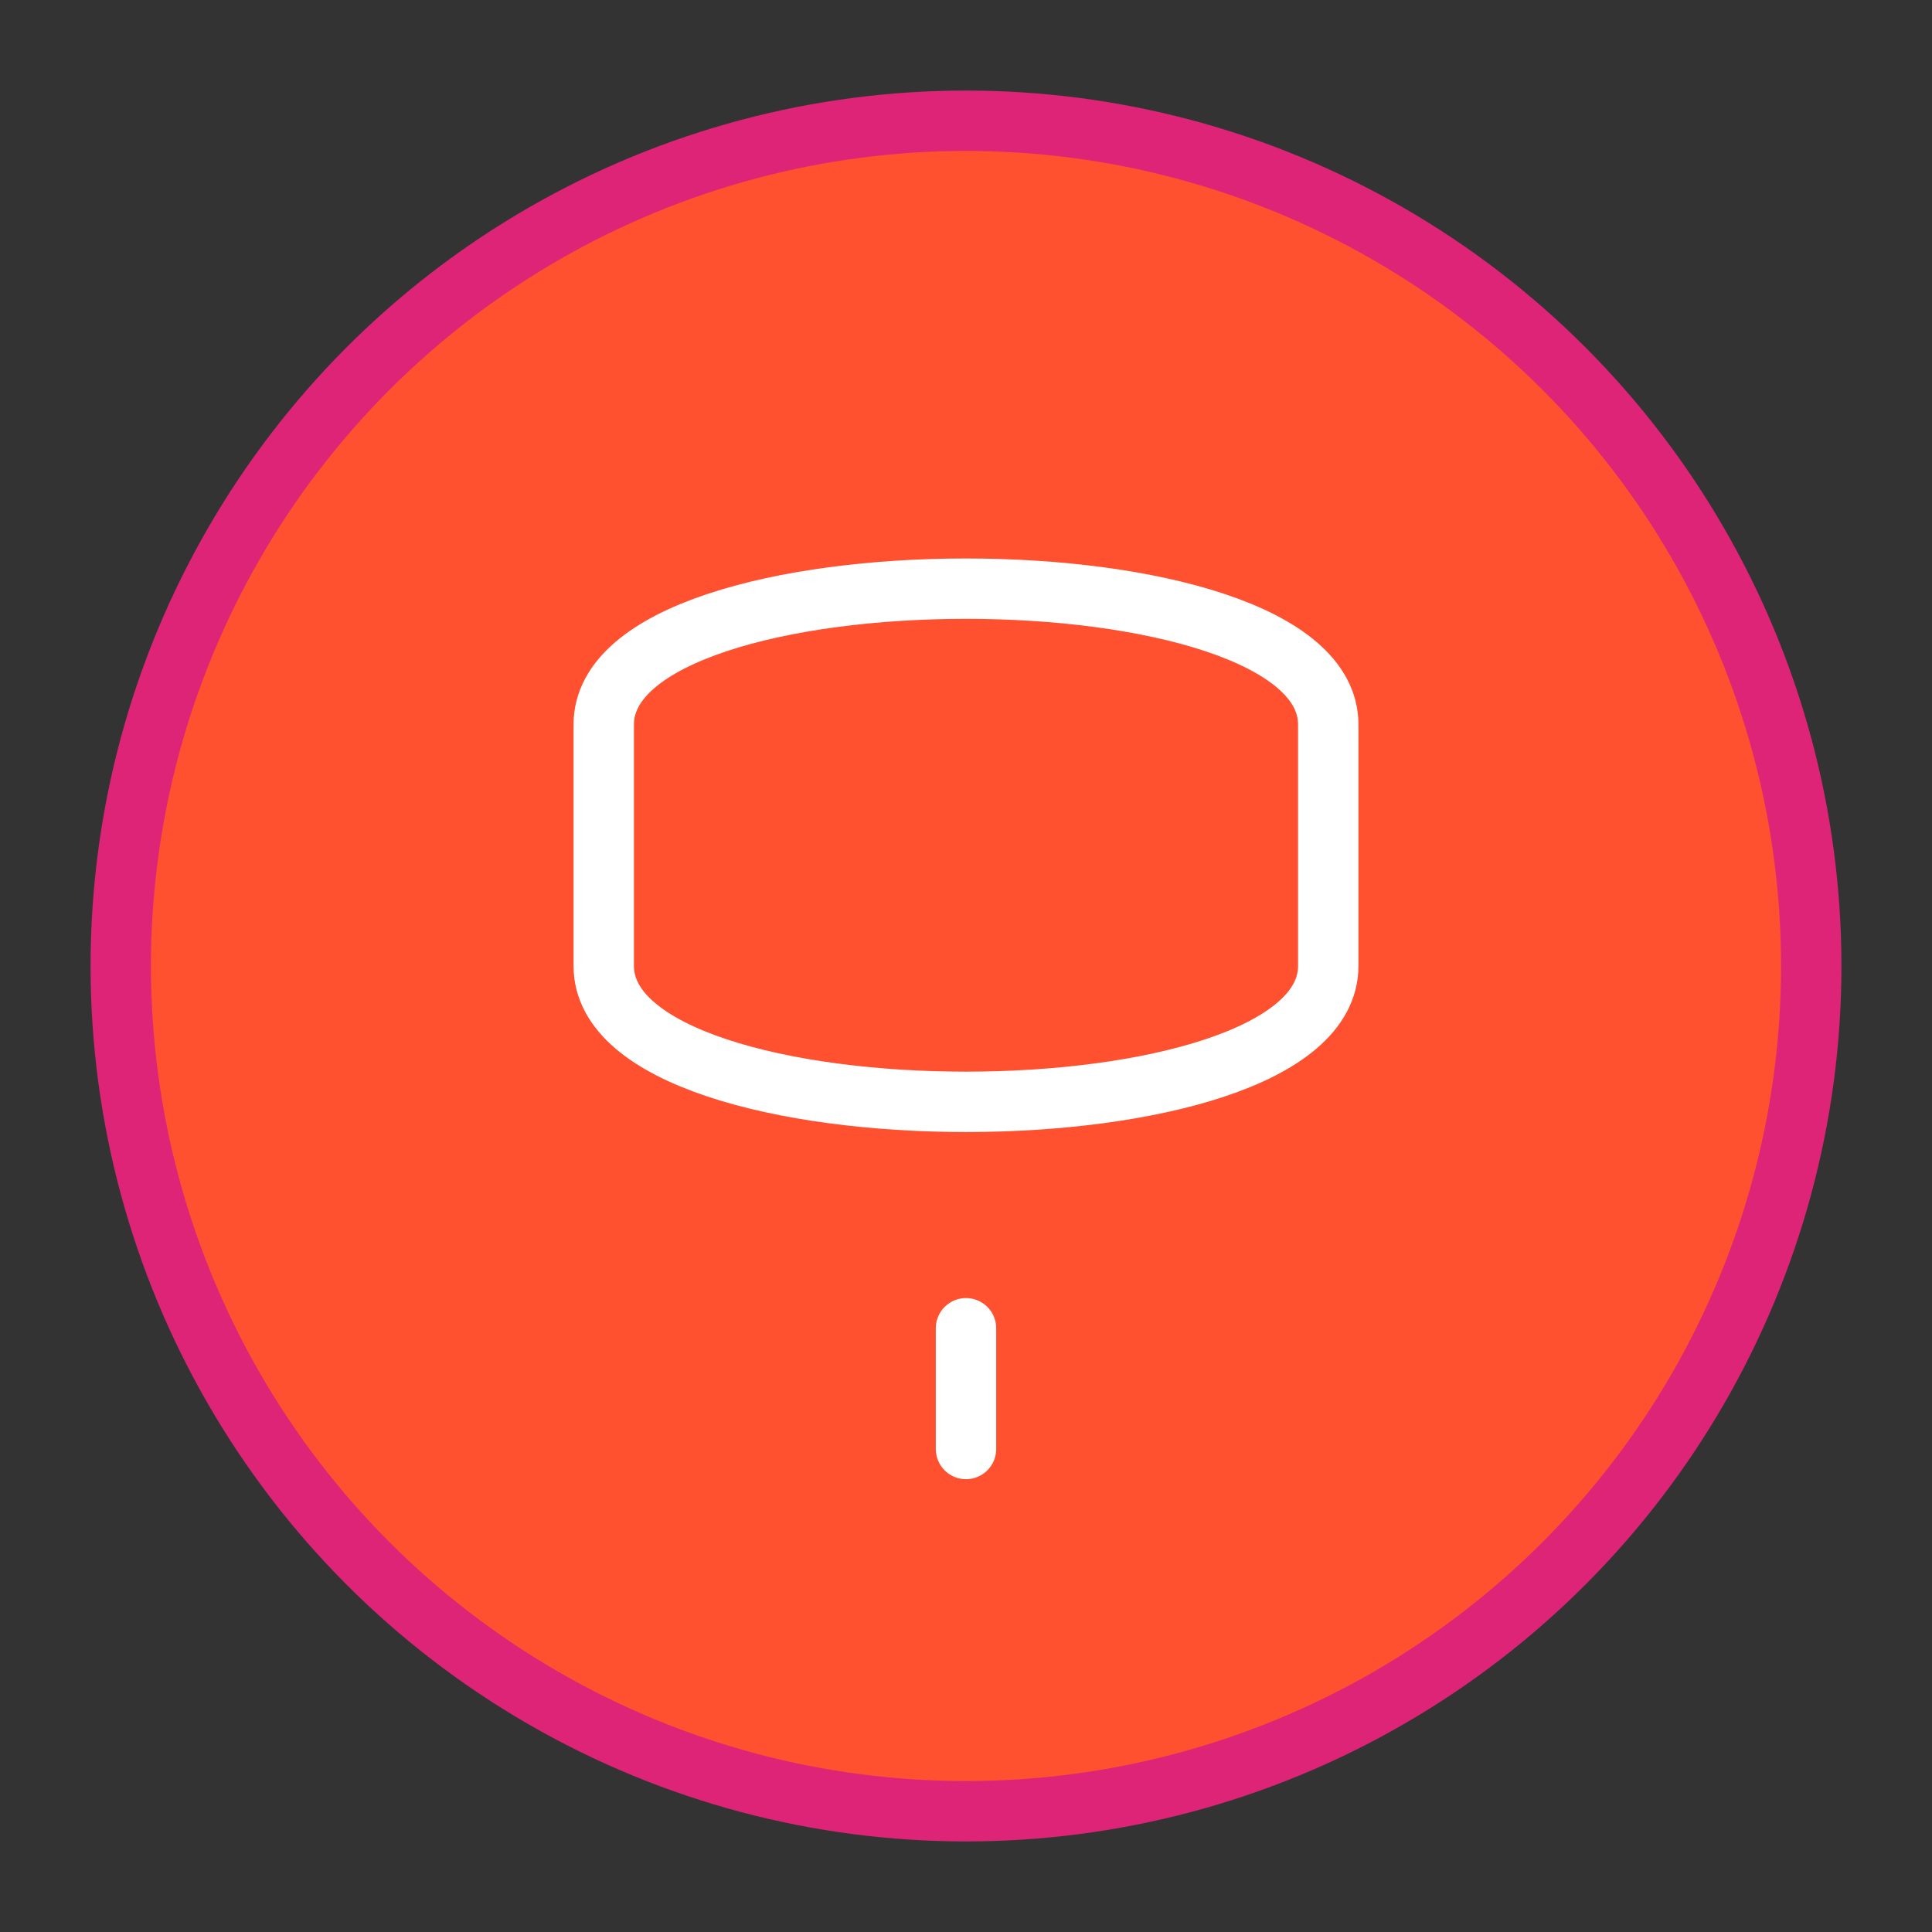 <svg xmlns="http://www.w3.org/2000/svg" viewBox="0 0 64 64" fill="none">
  <rect x="0" y="0" width="64" height="64" fill="#333333" stroke="none"/>
  <circle cx="32" cy="32" r="28" fill="url(#grad4)" stroke="#dd2476" stroke-width="2"/>
  <path d="M20 24c0-6 24-6 24 0v8c0 6-24 6-24 0v-8z" stroke="white" stroke-width="2"/>
  <path d="M32 44v4" stroke="white" stroke-width="2" stroke-linecap="round"/>
  <defs>
    <linearGradient id="grad4" x1="0" y1="0" x2="64" y2="64">
      <stop offset="0%" stop-color="#ff512f">
        <animate attributeName="stop-color" values="#ff512f;#dd2476;#ff512f" dur="3s" repeatCount="indefinite"/>
      </stop>
      <stop offset="100%" stop-color="#dd2476">
        <animate attributeName="stop-color" values="#dd2476;#ff512f;#dd2476" dur="3s" repeatCount="indefinite"/>
      </stop>
    </linearGradient>
  </defs>
</svg>

